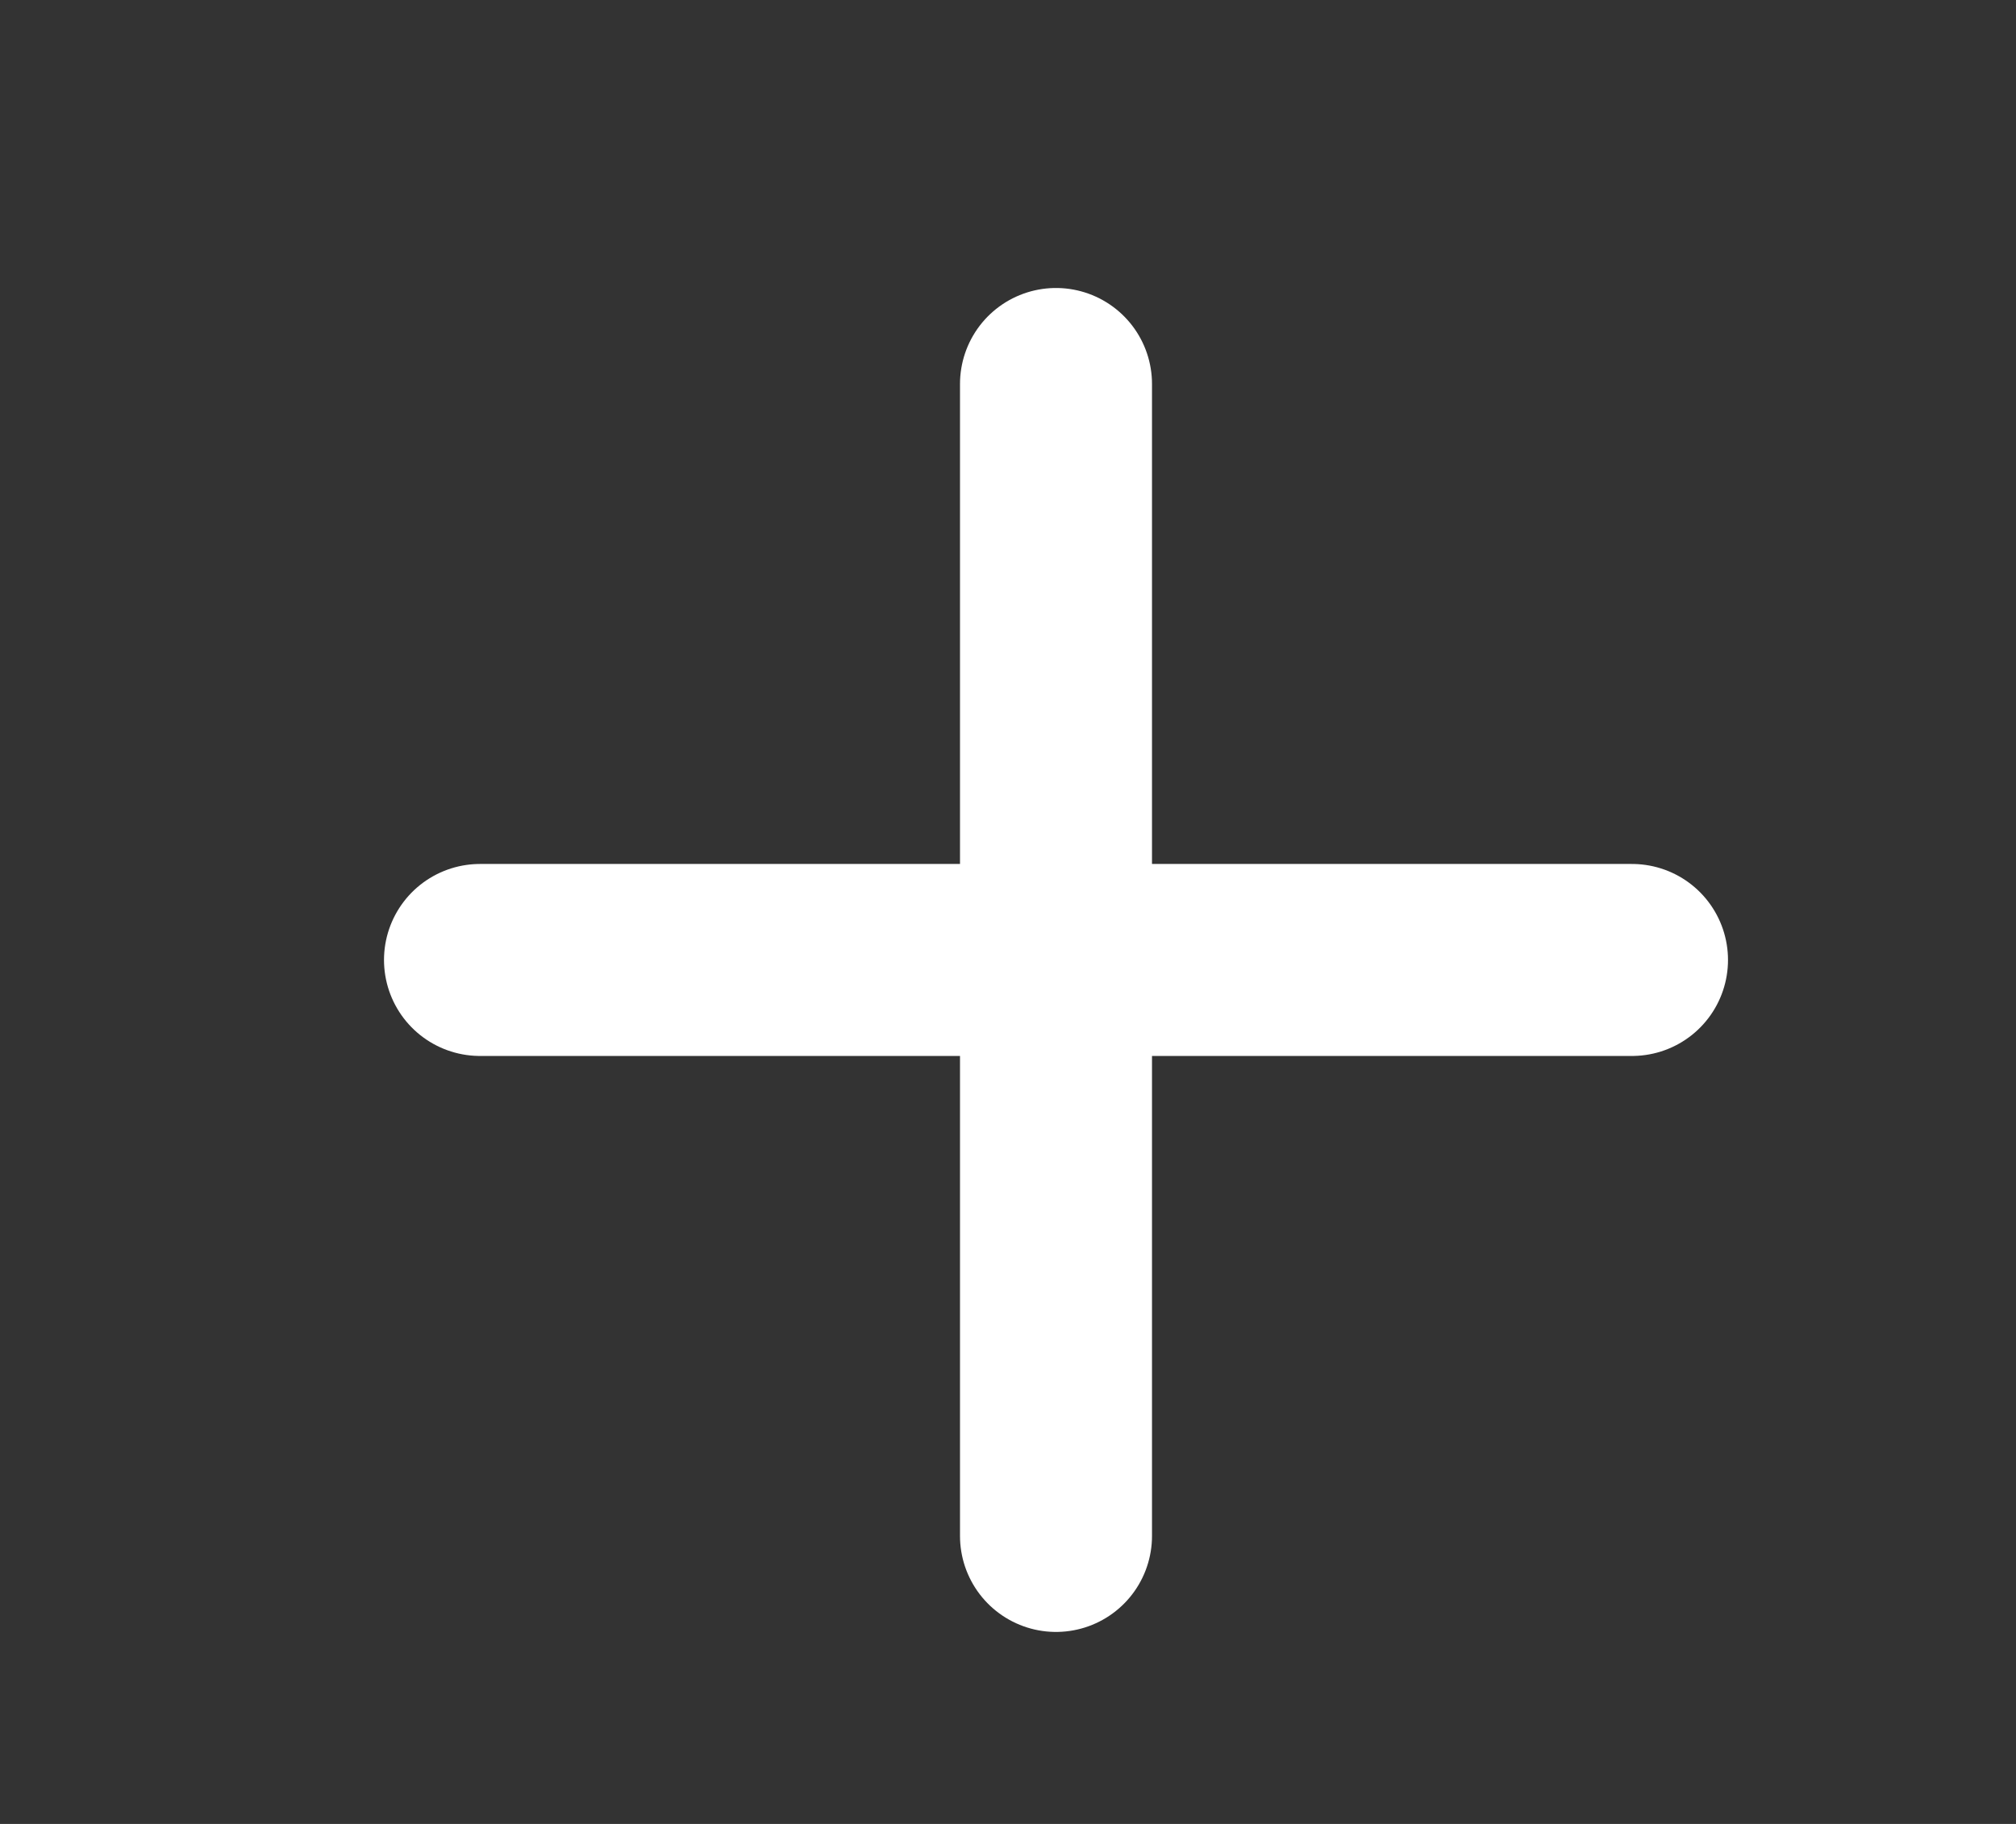 <svg width="21" height="19" viewBox="0 0 21 19" fill="none" xmlns="http://www.w3.org/2000/svg">
<rect x="0" y="0" width="21" height="19" fill="#333333" stroke="none"/>
<path d="M5 10H17M11 4V16" stroke="white" stroke-width="2" stroke-linecap="round" stroke-linejoin="round"/>
</svg>
